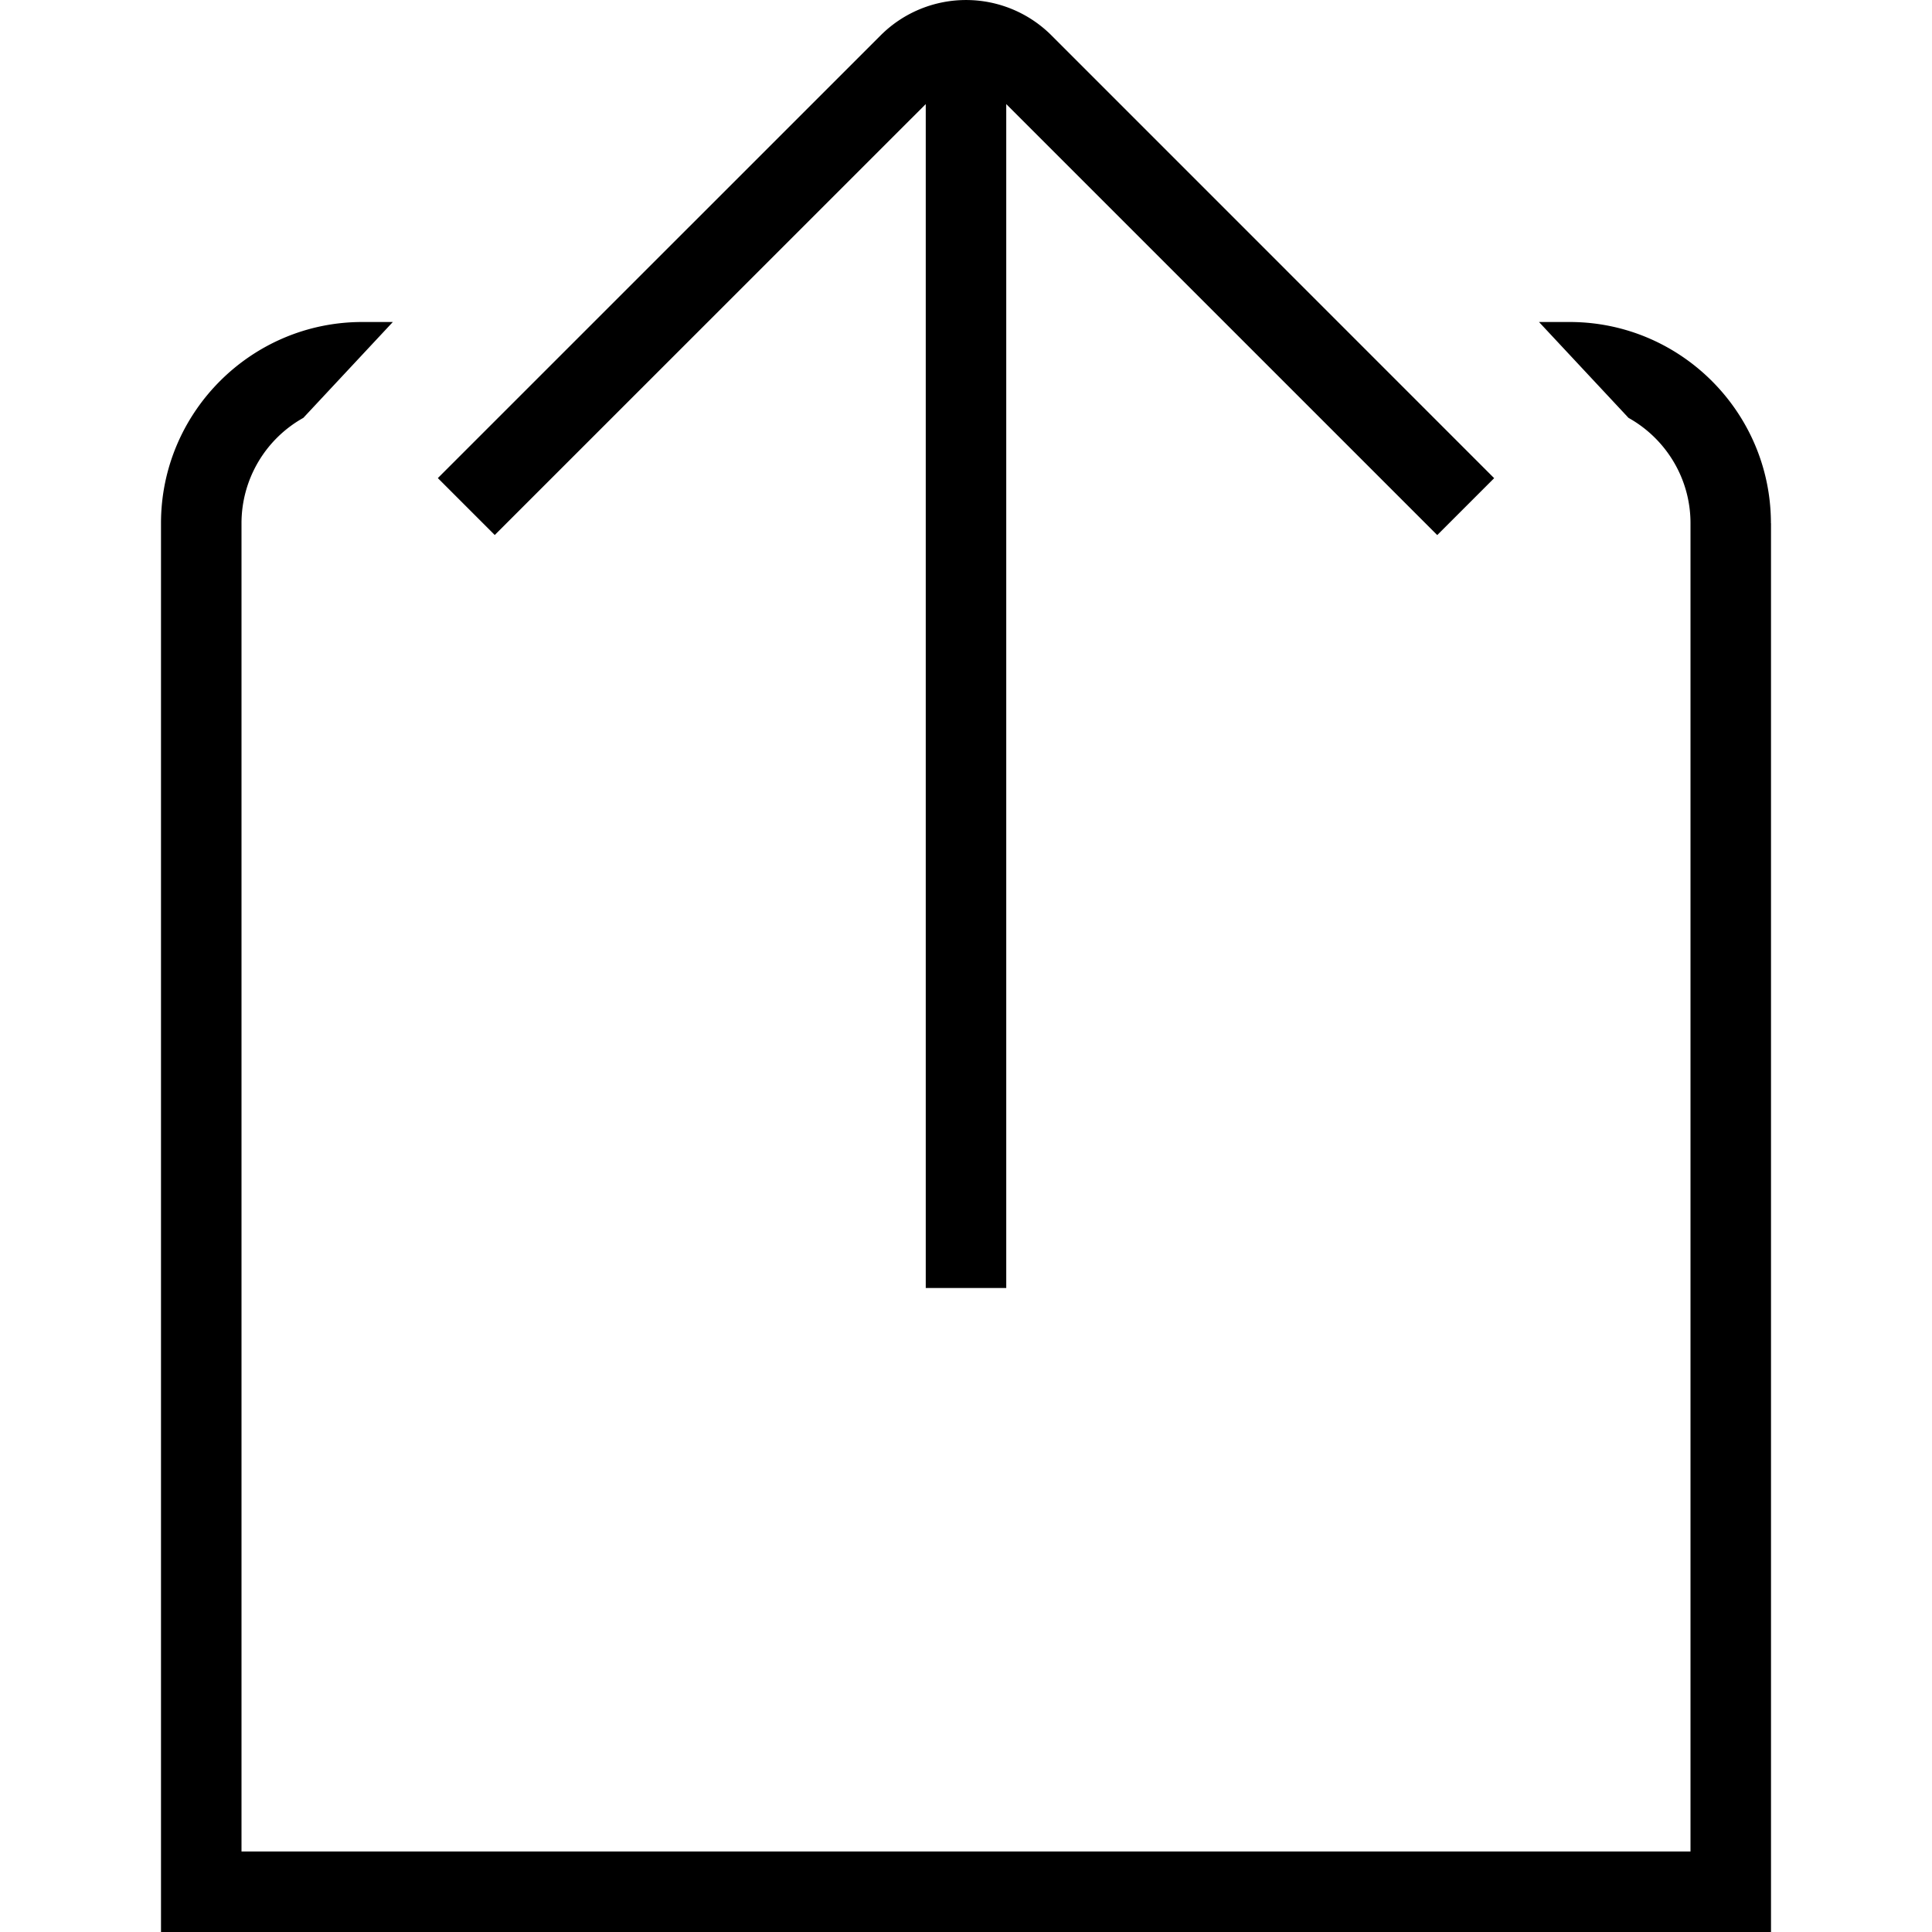 <svg xmlns="http://www.w3.org/2000/svg" width="512" height="512" data-name="Layer 1" viewBox="0 0 24 24"><path d="M22 6.5V24H2V6.5C2 5.122 3.122 4 4.5 4h.38L3.768 5.191A1.5 1.5 0 0 0 3 6.5V23h18V6.5c0-.562-.311-1.053-.77-1.309L19.118 4h.381c1.378 0 2.5 1.122 2.5 2.5ZM11.5 1.293V16h1V1.293l5.354 5.354.707-.707-5.5-5.501a1.501 1.501 0 0 0-2.121 0l-5.501 5.5.707.707L11.5 1.293Z"/></svg>